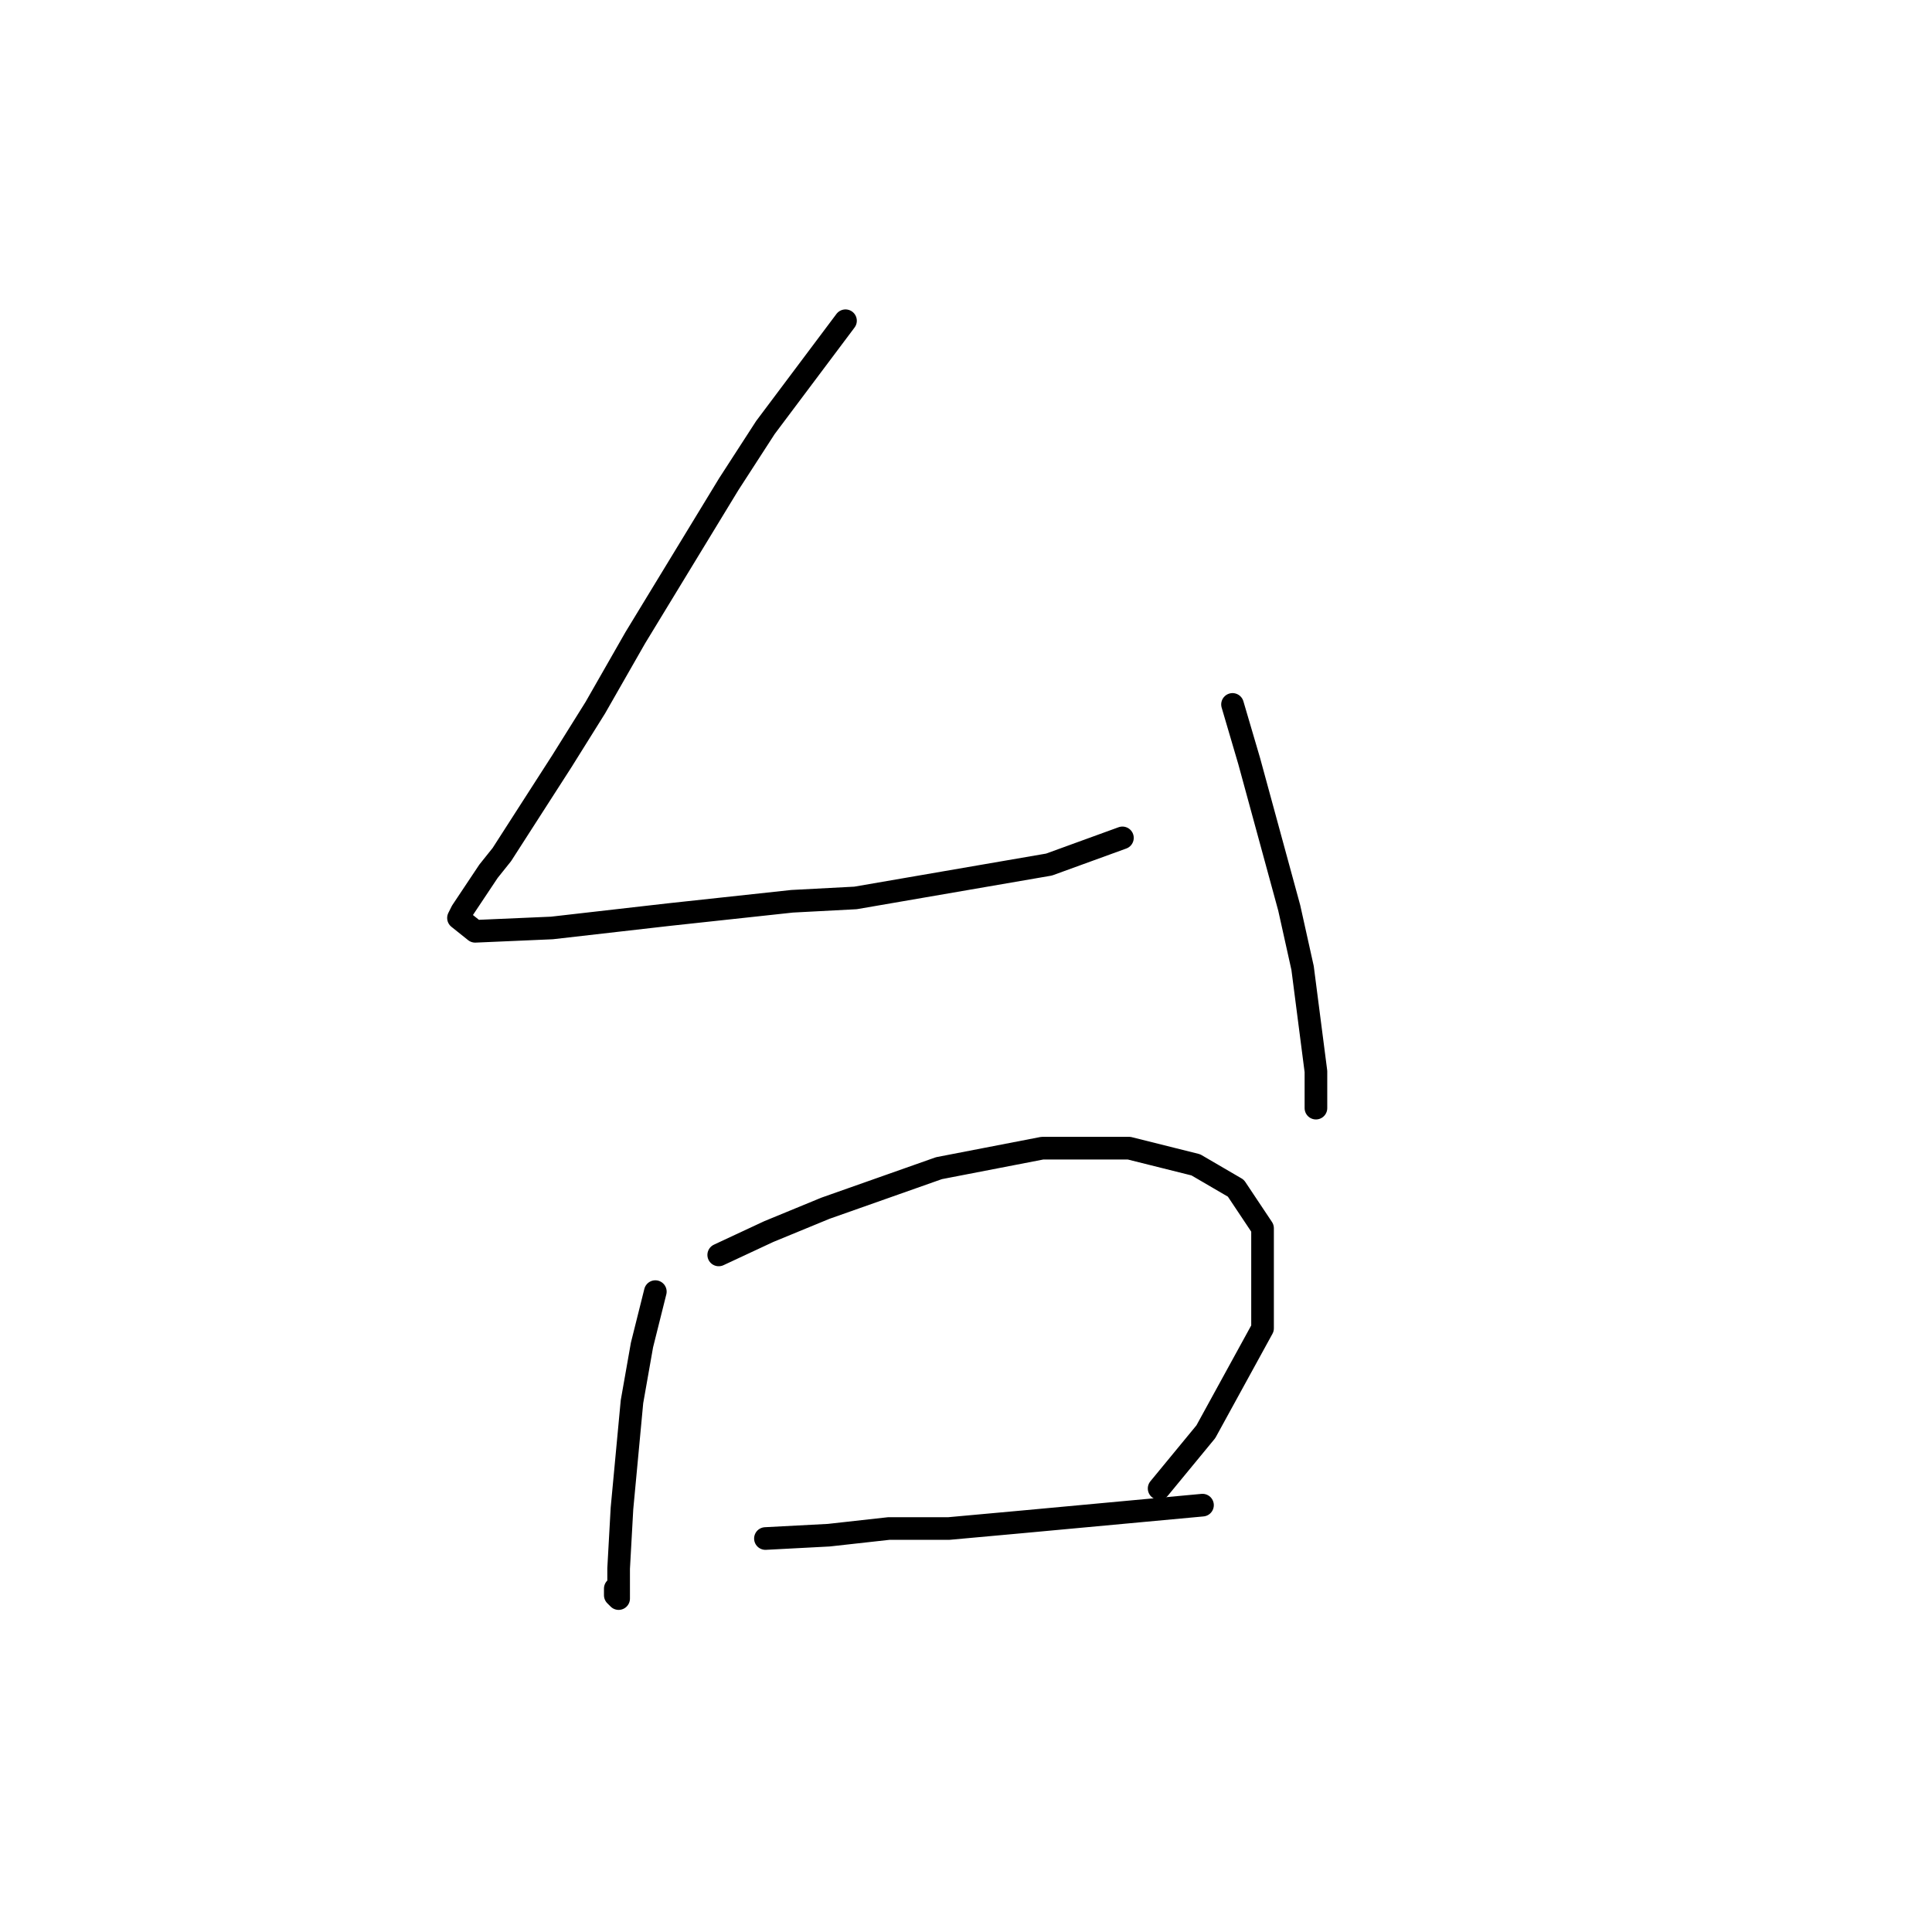 <?xml version="1.0" standalone="no"?>
    <svg width="256" height="256" xmlns="http://www.w3.org/2000/svg" version="1.1">
    <polyline stroke="black" stroke-width="3" stroke-linecap="round" fill="transparent" stroke-linejoin="round" points="112.033 42.5 106.728 49.574 101.423 56.647 96.56 64.163 84.182 84.499 78.877 93.782 74.456 100.856 70.477 107.045 66.499 113.234 64.73 115.445 61.194 120.75 60.751 121.634 62.962 123.402 73.13 122.96 88.603 121.192 104.96 119.423 113.36 118.981 139.001 114.56 148.727 111.024 148.727 111.024 " />
        <polyline stroke="black" stroke-width="3" stroke-linecap="round" fill="transparent" stroke-linejoin="round" points="163.315 93.34 165.526 100.856 170.831 120.308 172.599 128.265 174.368 141.97 174.368 146.833 174.368 146.833 " />
        <polyline stroke="black" stroke-width="3" stroke-linecap="round" fill="transparent" stroke-linejoin="round" points="86.835 171.147 85.066 178.221 83.74 185.736 82.414 199.883 81.972 207.841 81.972 211.819 81.529 211.377 81.529 210.493 81.529 210.493 " />
        <polyline stroke="black" stroke-width="3" stroke-linecap="round" fill="transparent" stroke-linejoin="round" points="95.234 166.284 101.865 163.19 109.381 160.095 116.896 157.443 124.412 154.79 138.117 152.138 149.611 152.138 158.453 154.348 163.758 157.443 167.294 162.748 167.294 176.01 159.779 189.715 153.59 197.231 153.59 197.231 " />
        <polyline stroke="black" stroke-width="3" stroke-linecap="round" fill="transparent" stroke-linejoin="round" points="101.423 203.862 109.823 203.42 117.781 202.536 125.738 202.536 135.464 201.651 159.337 199.441 159.337 199.441 " />
        </svg>